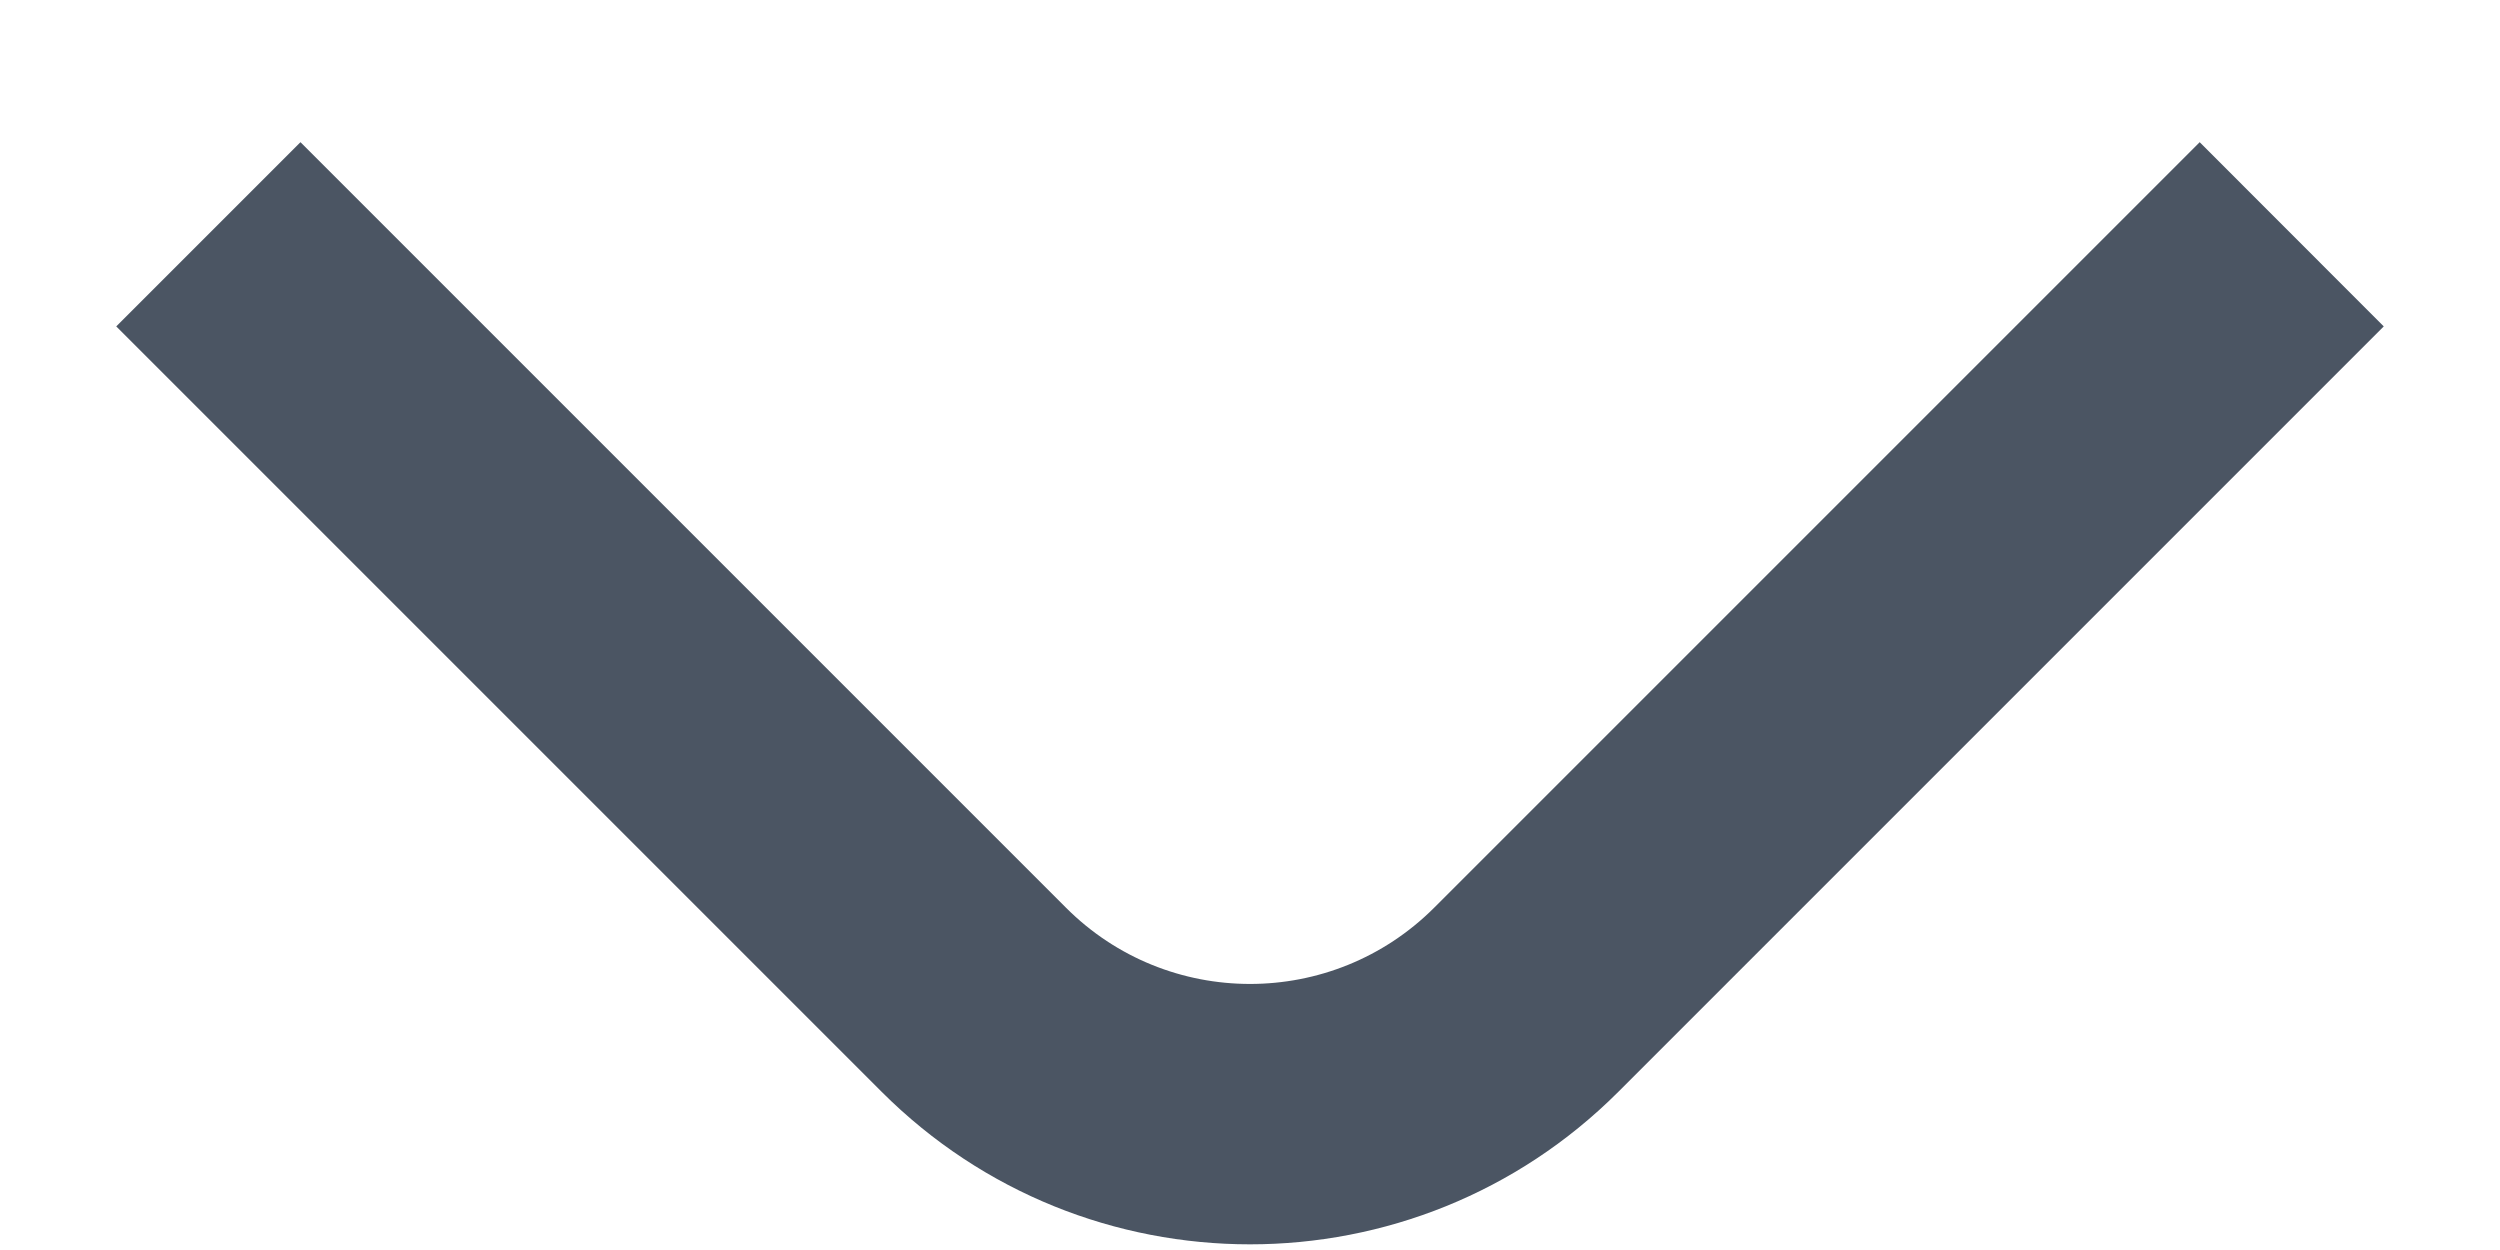 <svg width="16" height="8" viewBox="0 0 16 8" fill="none" xmlns="http://www.w3.org/2000/svg">
<path d="M10.357 6.988L15.256 2.089L14.078 0.91L9.179 5.809C8.528 6.46 7.472 6.46 6.822 5.809L1.923 0.91L0.744 2.089L5.643 6.988C6.945 8.289 9.055 8.289 10.357 6.988Z" fill="#4B5563"/>
</svg>
